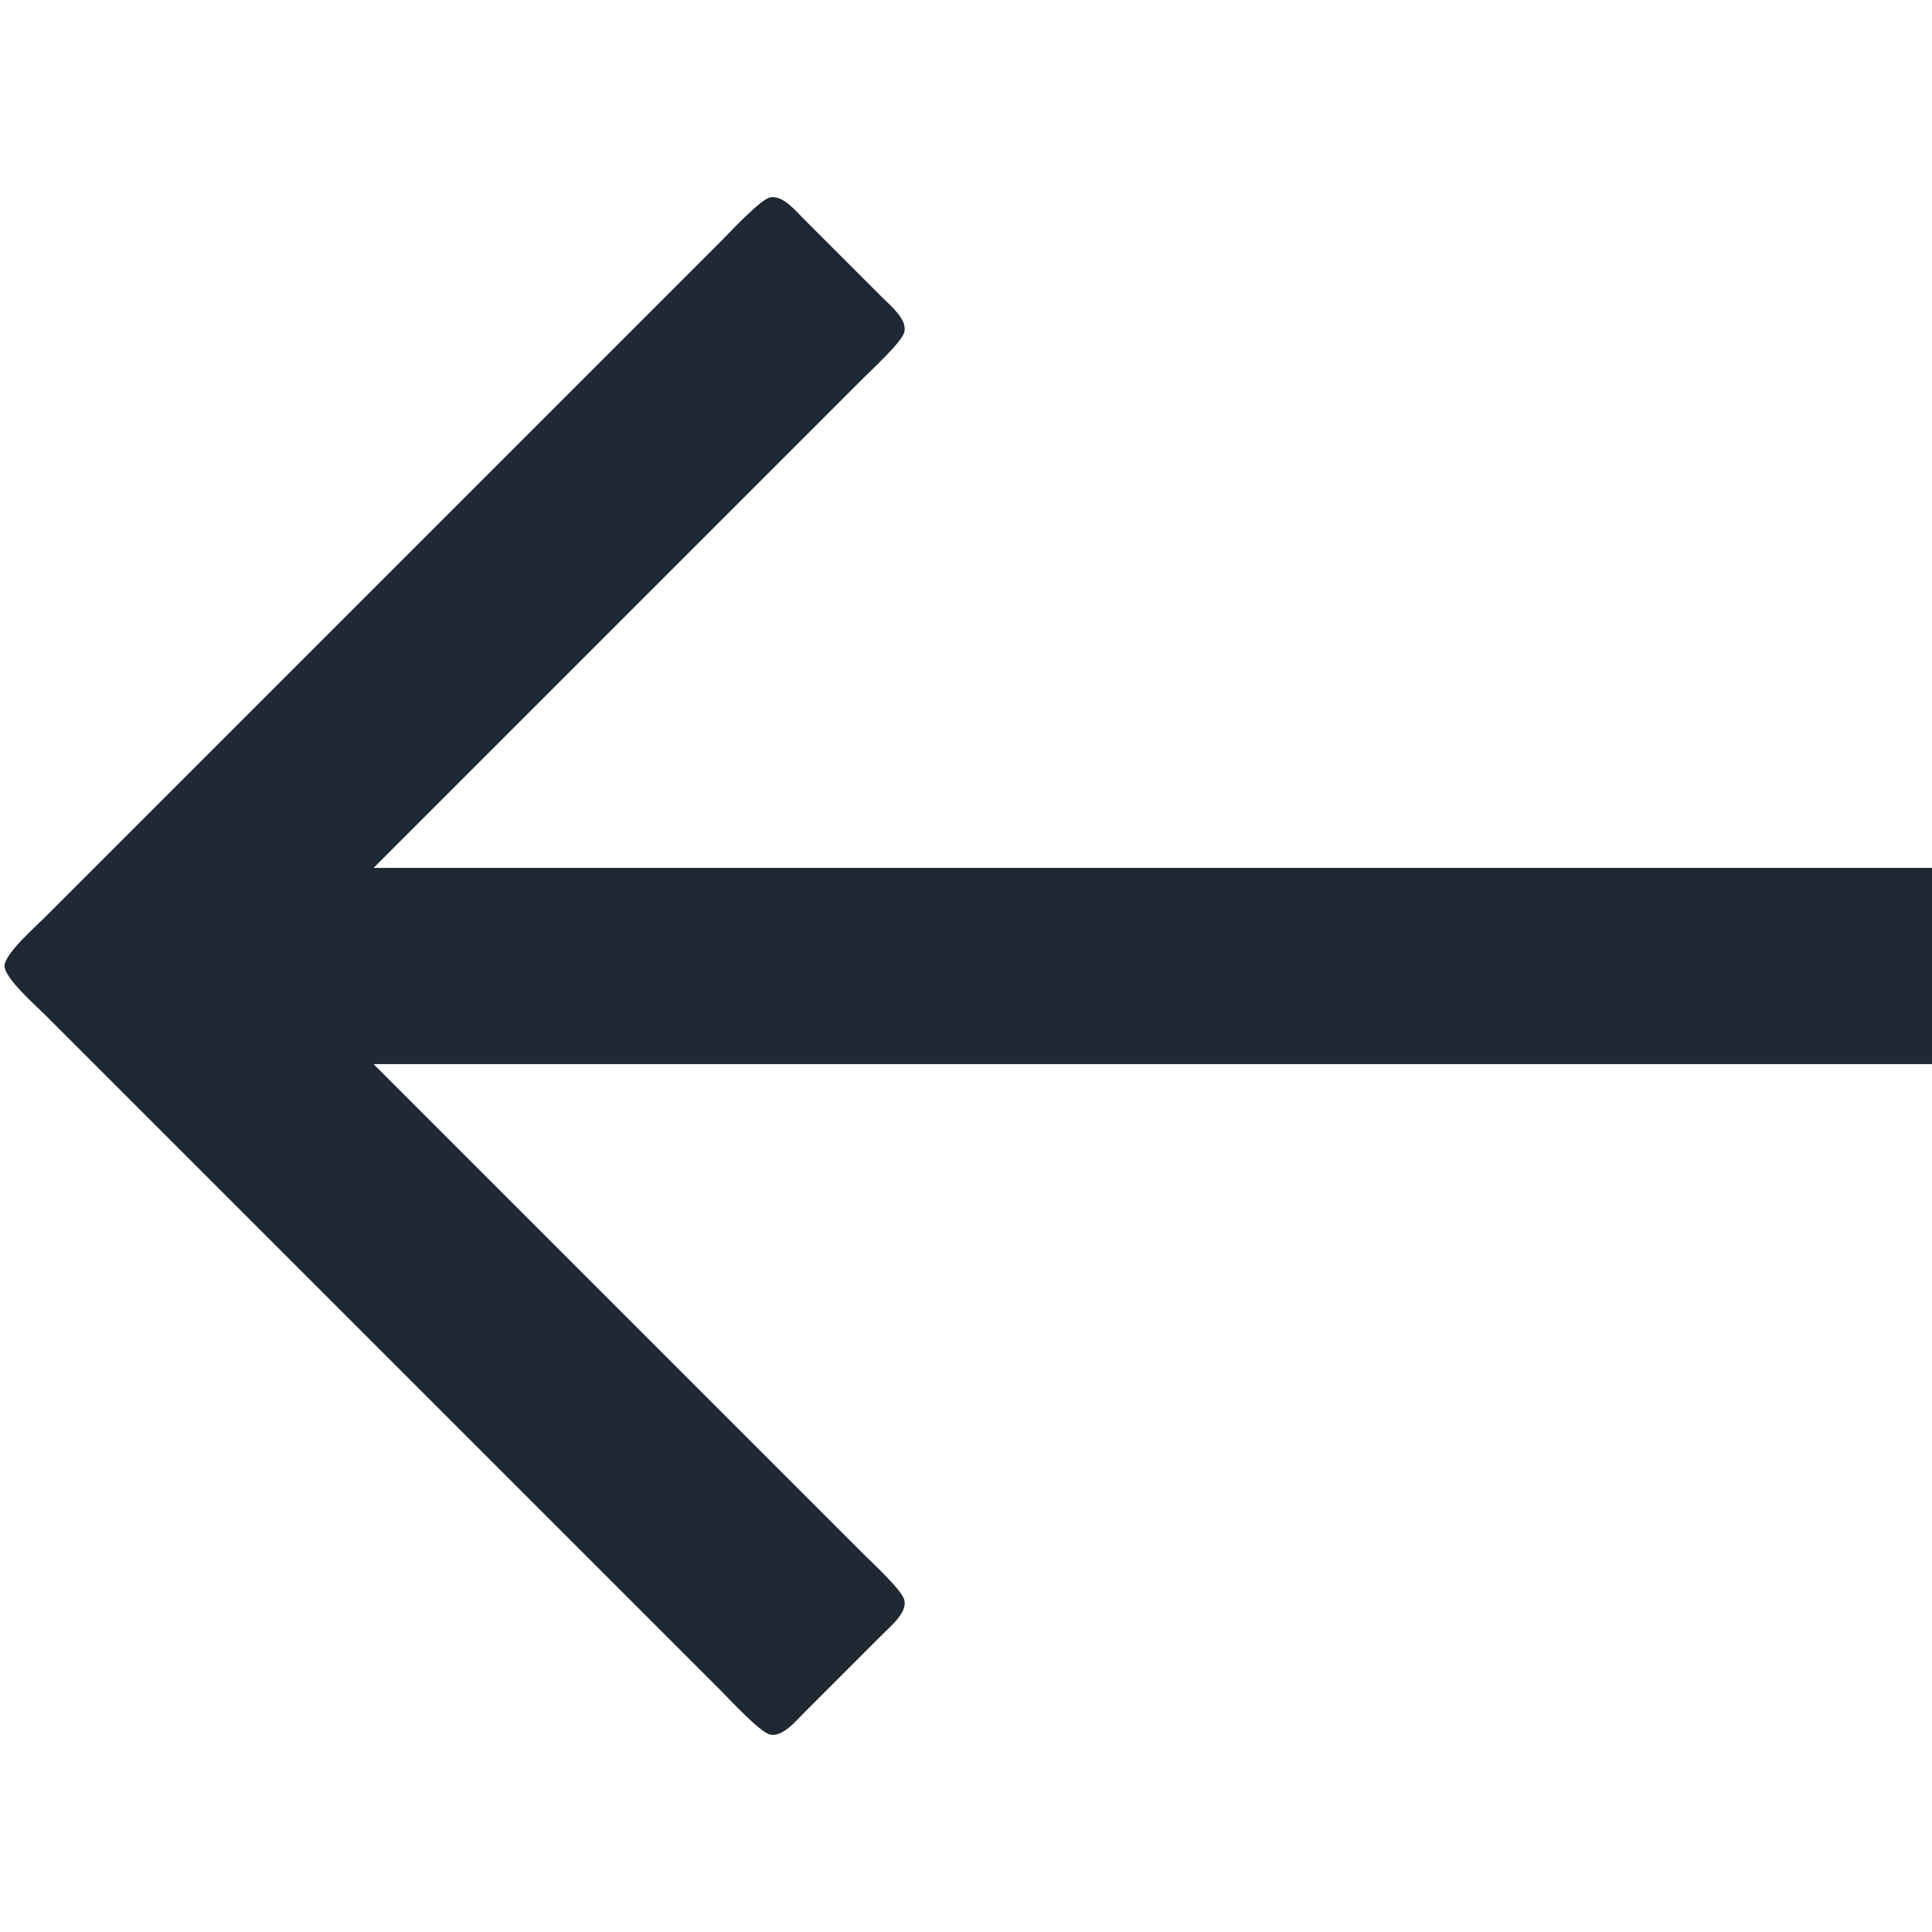 <?xml version="1.0" encoding="UTF-8" standalone="no"?>
<!DOCTYPE svg PUBLIC "-//W3C//DTD SVG 20010904//EN"
              "http://www.w3.org/TR/2001/REC-SVG-20010904/DTD/svg10.dtd">

<svg xmlns="http://www.w3.org/2000/svg"
     width="135.45mm" height="135.45mm"
     viewBox="0 0 512 512">
  <path id="Selection #1"
        fill="#1f2933" stroke="" stroke-width="1"
        d="M 99.00,282.00
           C 99.00,282.00 512.00,282.00 512.00,282.00
             512.00,282.00 512.00,230.00 512.00,230.00
             512.00,230.00 99.00,230.00 99.00,230.00
             99.00,230.00 162.00,167.00 162.00,167.00
             162.00,167.00 200.00,129.00 200.00,129.00
             200.00,129.00 229.00,100.00 229.00,100.00
             231.26,97.74 239.01,90.63 239.66,88.00
             240.49,84.68 236.09,81.11 234.00,79.00
             234.00,79.00 213.00,58.00 213.00,58.00
             210.89,55.91 207.32,51.51 204.00,52.34
             201.33,53.01 193.37,61.63 191.00,64.00
             191.00,64.00 160.00,95.00 160.00,95.00
             160.00,95.00 46.00,209.00 46.00,209.00
             46.00,209.00 12.00,243.00 12.00,243.00
             9.55,245.45 1.20,252.78 1.20,256.00
             1.20,259.22 9.55,266.55 12.00,269.00
             12.00,269.00 46.00,303.00 46.00,303.00
             46.00,303.00 160.00,417.00 160.00,417.00
             160.00,417.00 191.00,448.00 191.00,448.00
             193.37,450.37 201.33,458.99 204.00,459.66
             207.32,460.49 210.89,456.09 213.00,454.00
             213.00,454.00 234.00,433.00 234.00,433.00
             236.09,430.89 240.49,427.32 239.66,424.00
             239.01,421.37 231.26,414.26 229.00,412.00
             229.00,412.00 200.00,383.00 200.00,383.00
             200.00,383.00 162.00,345.00 162.00,345.00
             162.00,345.00 99.00,282.00 99.00,282.00 Z" />
</svg>
